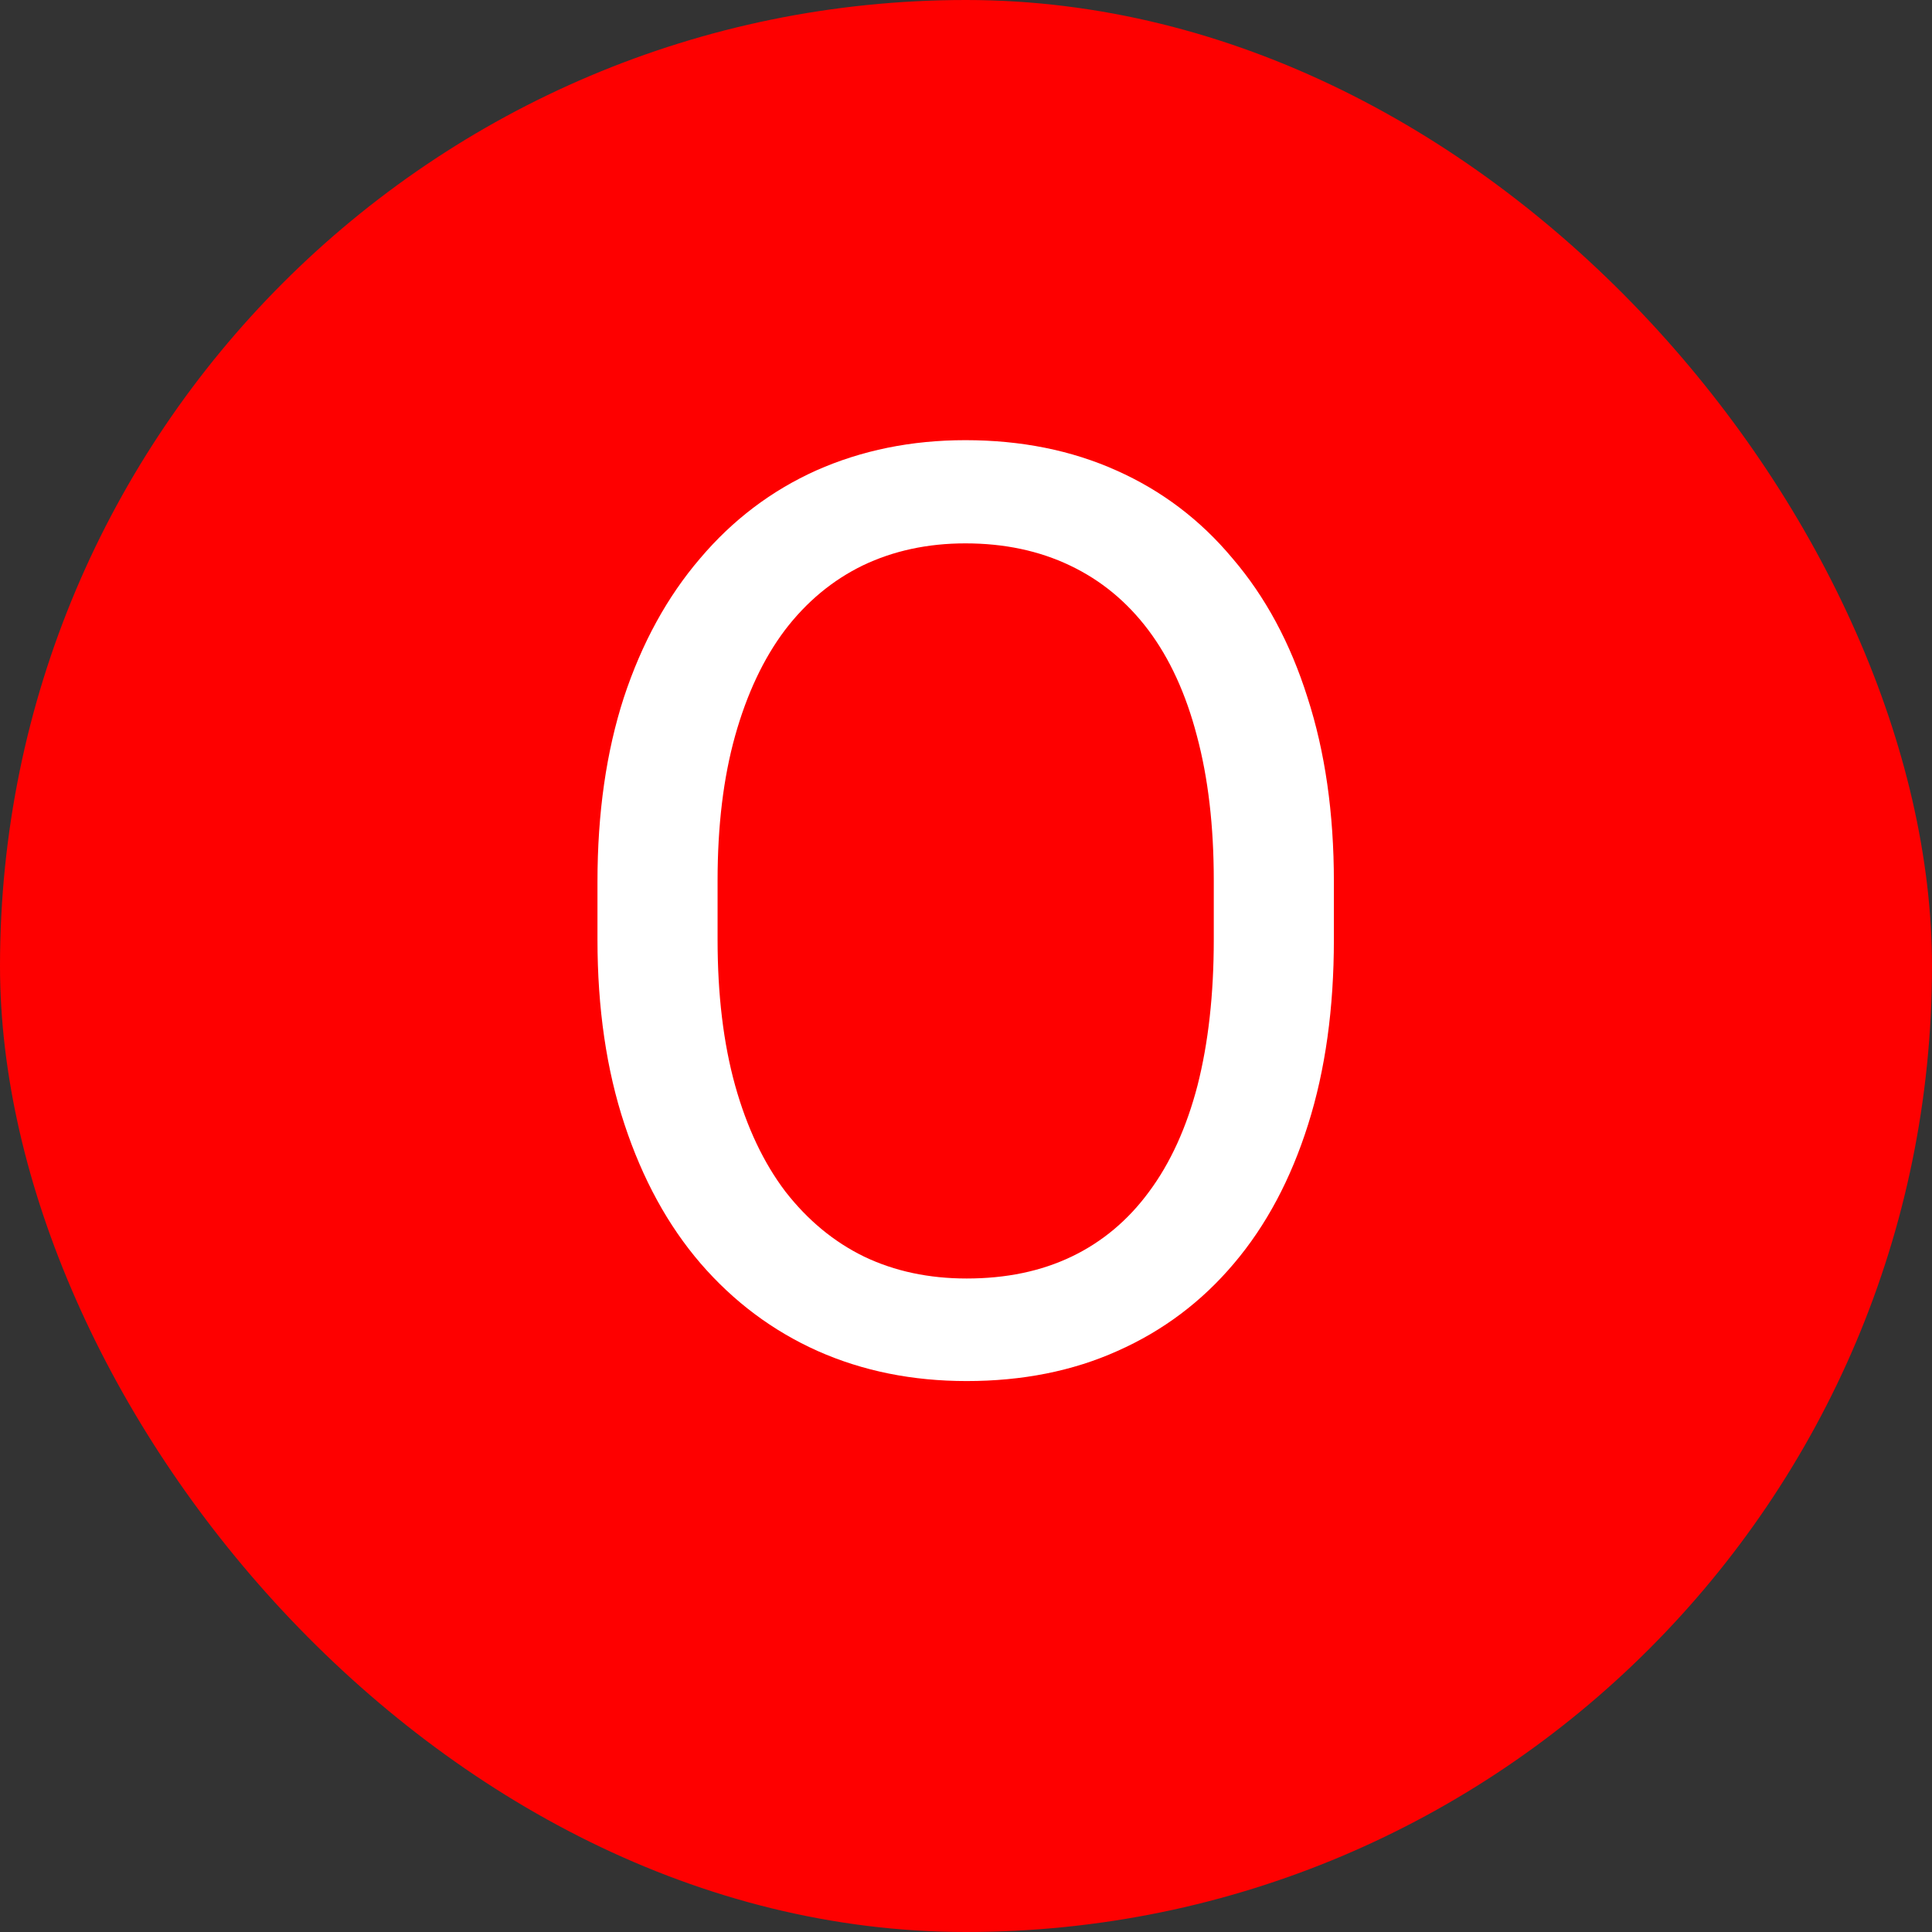 <svg width="12" height="12" viewBox="0 0 12 12" fill="none" xmlns="http://www.w3.org/2000/svg">
<rect x="0" y="0" width="12" height="12" fill="#333333" stroke="none"/>
<rect width="12" height="12" rx="6" fill="#FE0000"/>
<path d="M8.285 5.477V5.836C8.285 6.263 8.232 6.646 8.125 6.984C8.018 7.323 7.865 7.611 7.664 7.848C7.464 8.085 7.223 8.266 6.941 8.391C6.663 8.516 6.35 8.578 6.004 8.578C5.668 8.578 5.359 8.516 5.078 8.391C4.799 8.266 4.557 8.085 4.352 7.848C4.148 7.611 3.991 7.323 3.879 6.984C3.767 6.646 3.711 6.263 3.711 5.836V5.477C3.711 5.049 3.766 4.668 3.875 4.332C3.987 3.993 4.145 3.706 4.348 3.469C4.551 3.229 4.792 3.047 5.07 2.922C5.352 2.797 5.66 2.734 5.996 2.734C6.342 2.734 6.655 2.797 6.934 2.922C7.215 3.047 7.456 3.229 7.656 3.469C7.859 3.706 8.014 3.993 8.121 4.332C8.23 4.668 8.285 5.049 8.285 5.477ZM7.539 5.836V5.469C7.539 5.13 7.504 4.831 7.434 4.57C7.366 4.31 7.266 4.091 7.133 3.914C7 3.737 6.837 3.603 6.645 3.512C6.454 3.421 6.238 3.375 5.996 3.375C5.762 3.375 5.549 3.421 5.359 3.512C5.172 3.603 5.01 3.737 4.875 3.914C4.742 4.091 4.639 4.31 4.566 4.57C4.493 4.831 4.457 5.13 4.457 5.469V5.836C4.457 6.177 4.493 6.479 4.566 6.742C4.639 7.003 4.743 7.223 4.879 7.402C5.017 7.579 5.18 7.714 5.367 7.805C5.557 7.896 5.77 7.941 6.004 7.941C6.249 7.941 6.466 7.896 6.656 7.805C6.846 7.714 7.007 7.579 7.137 7.402C7.27 7.223 7.37 7.003 7.438 6.742C7.505 6.479 7.539 6.177 7.539 5.836Z" fill="white"/>
</svg>
